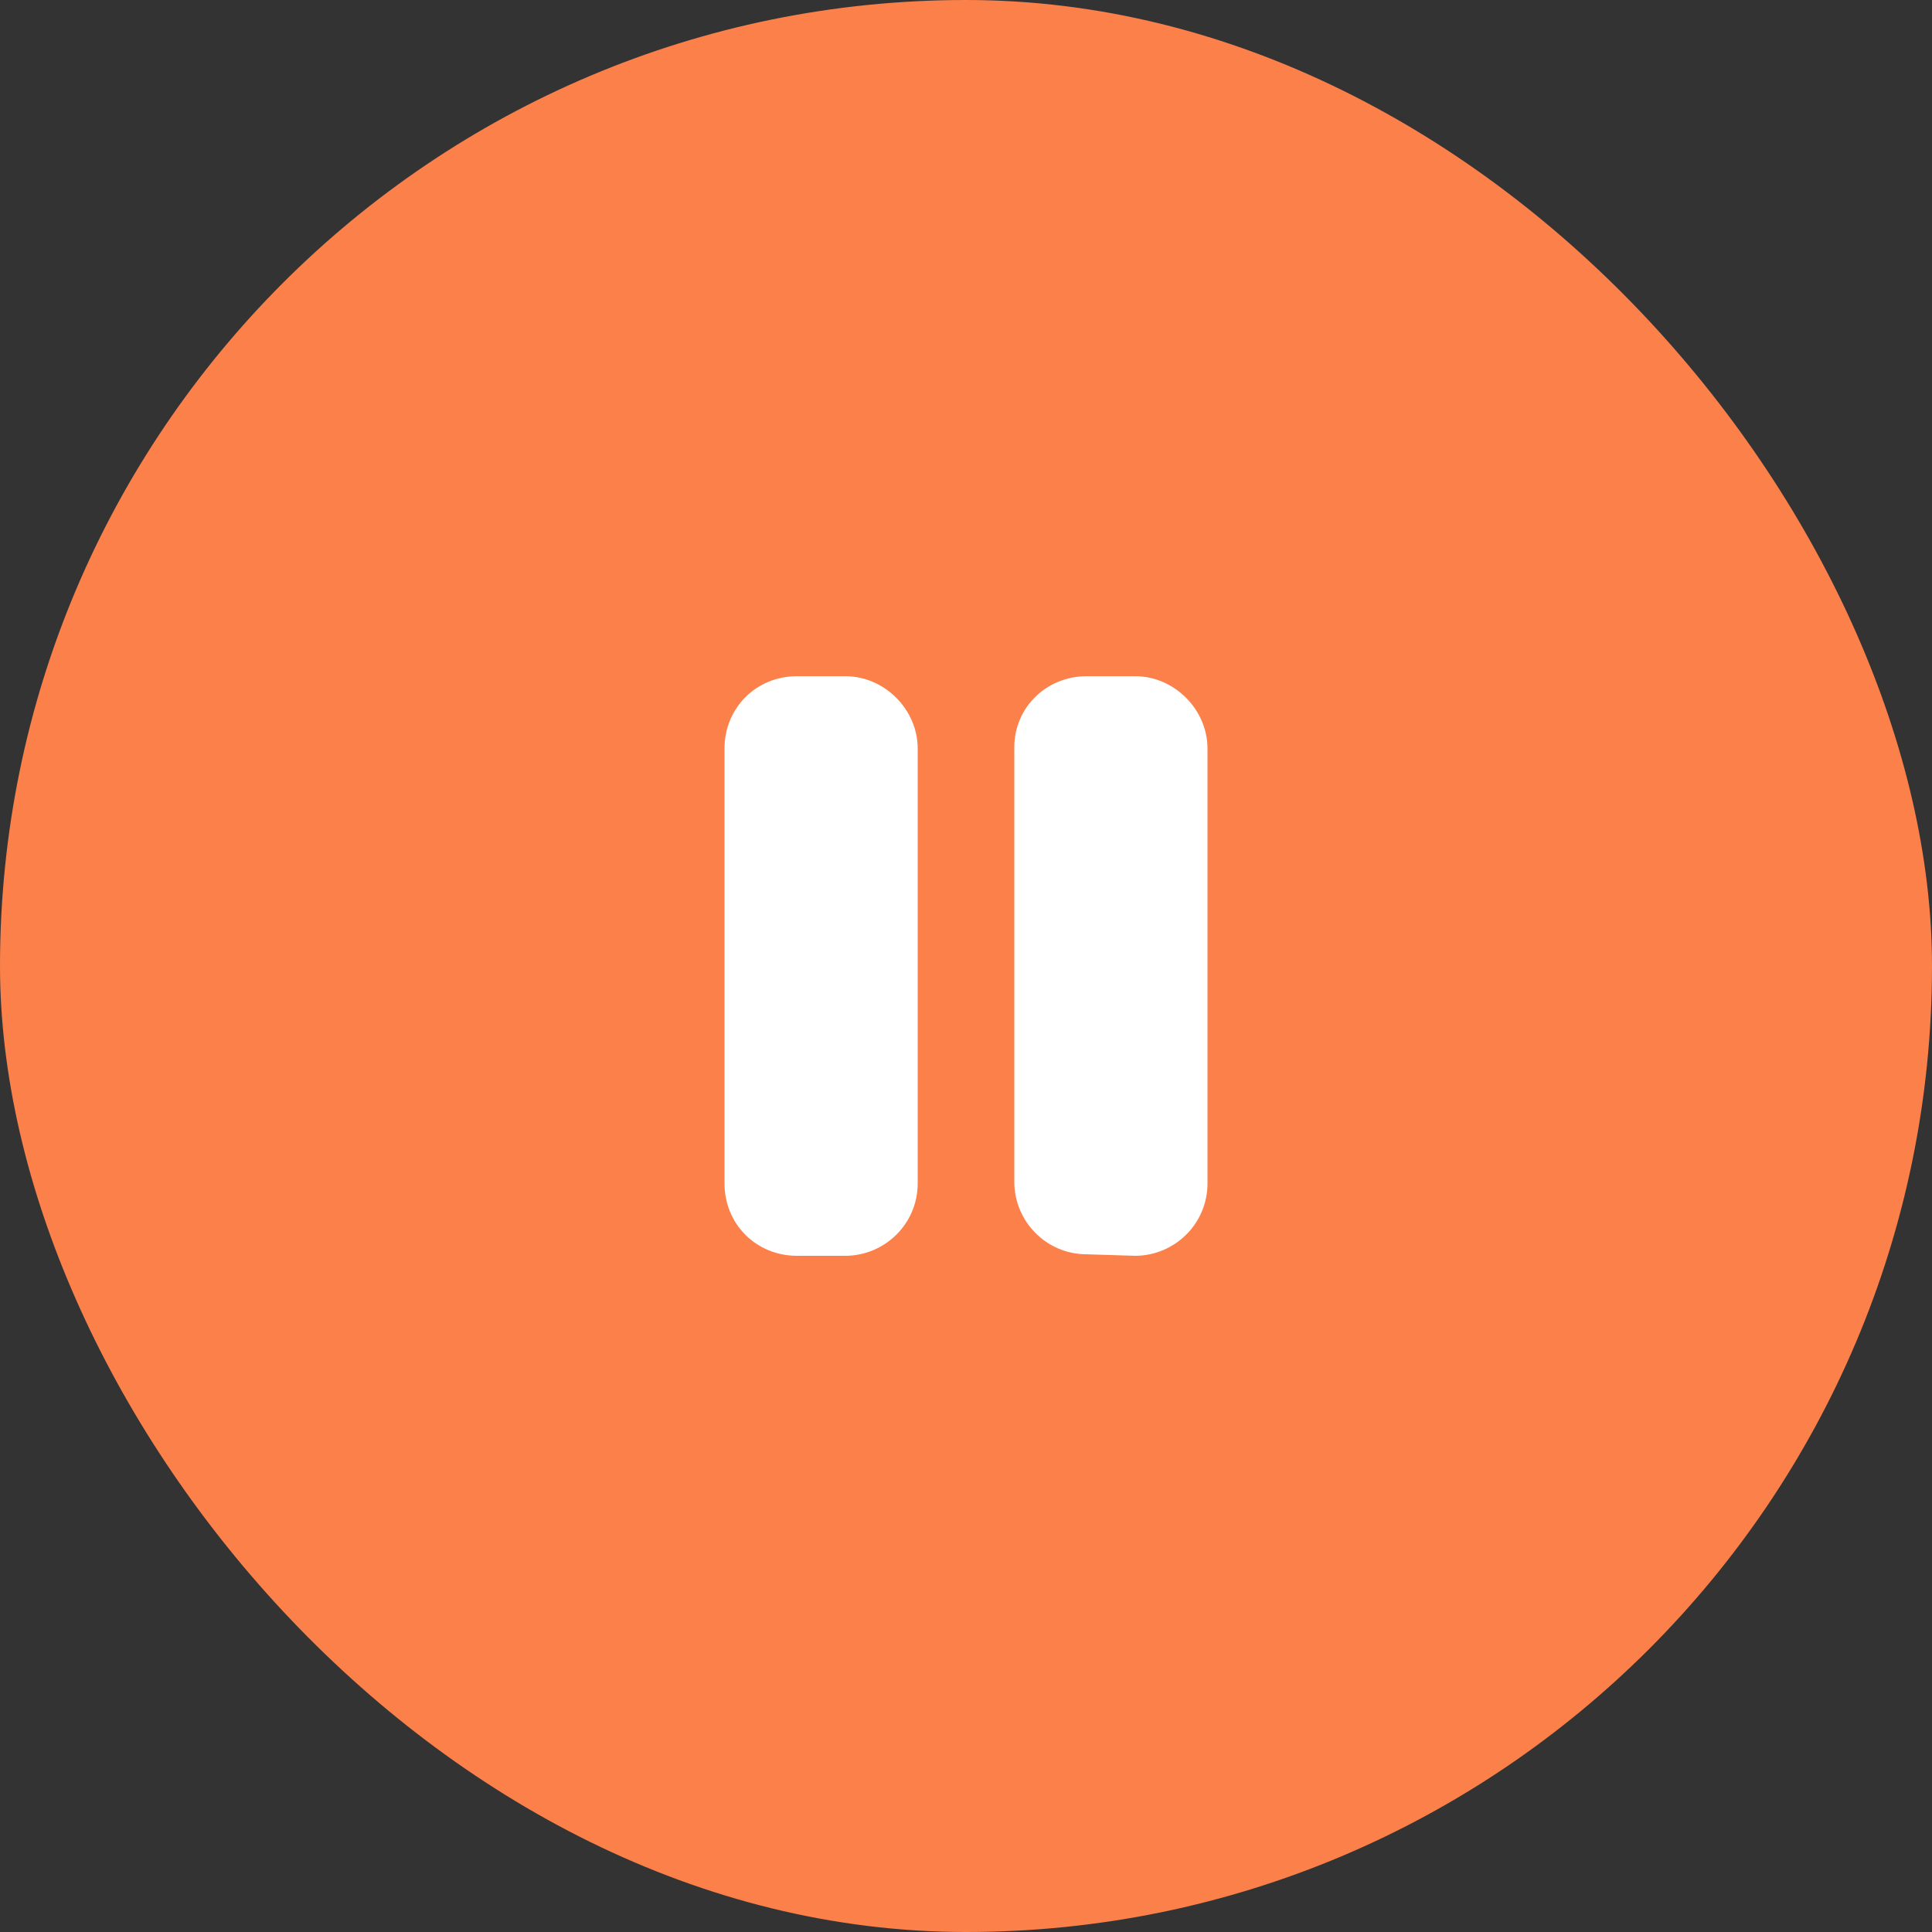 <svg width="200" height="200" viewBox="0 0 200 200" fill="none" xmlns="http://www.w3.org/2000/svg">
<rect x="0" y="0" width="200" height="200" fill="#333333" stroke="none"/>
<rect width="200" height="200" rx="100" fill="#FC804A"/>
<path d="M117.5 70C121.562 70 125 73.438 125 77.5V122.5C125 126.719 121.562 130 117.5 130L112.5 129.844C108.281 129.844 105 126.406 105 122.344V77.344C105 73.281 108.281 70 112.5 70H117.5ZM87.5 70C91.562 70 95 73.438 95 77.5V122.5C95 126.719 91.562 130 87.5 130H82.5C78.281 130 75 126.719 75 122.5V77.5C75 73.281 78.281 70 82.5 70H87.5Z" fill="white"/>
</svg>
